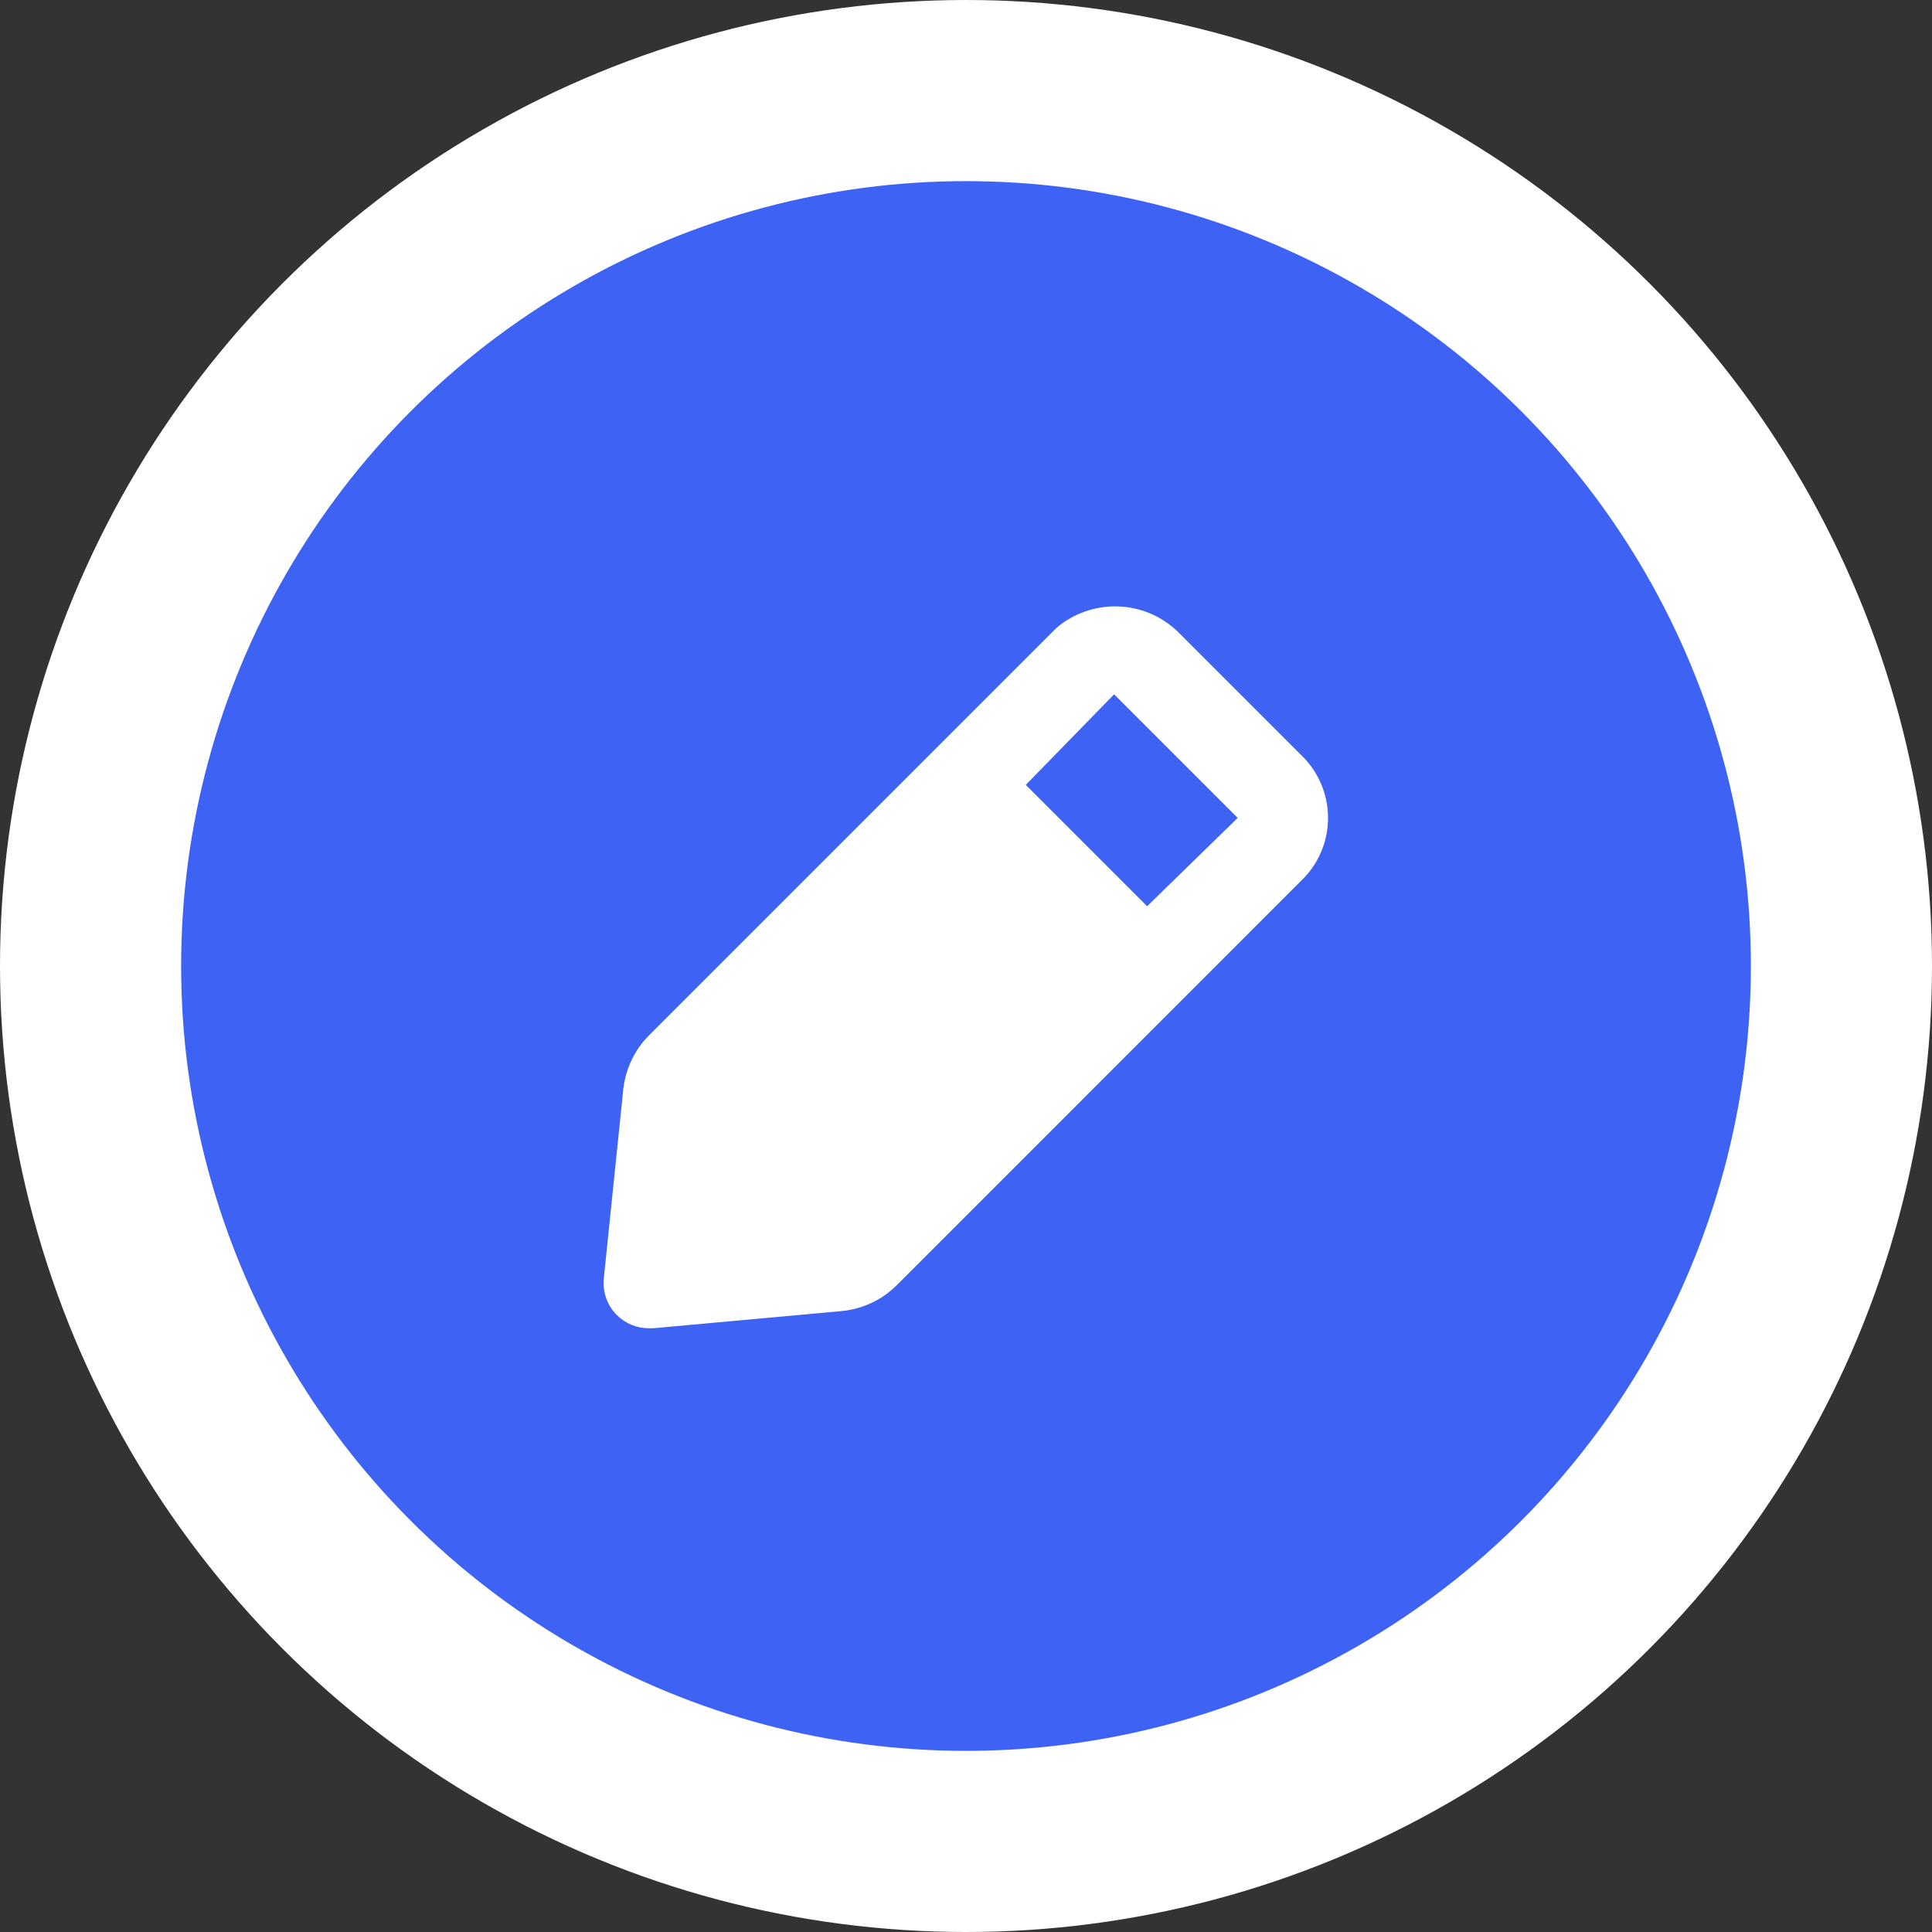 <svg width="32" height="32" viewBox="0 0 32 32" fill="none" xmlns="http://www.w3.org/2000/svg">
<rect x="0" y="0" width="32" height="32" fill="#333333" stroke="none"/>
<circle cx="16" cy="16" r="14.5" fill="#3E63F4" stroke="white" stroke-width="3"/>
<g clip-path="url(#clip0_1_377)">
<path d="M21.55 12.505L19.495 10.45C19.227 10.198 18.875 10.053 18.508 10.044C18.14 10.034 17.781 10.16 17.5 10.398L10.75 17.148C10.508 17.392 10.357 17.712 10.322 18.055L10 21.183C9.99 21.292 10.004 21.403 10.042 21.507C10.079 21.61 10.139 21.705 10.217 21.782C10.288 21.852 10.371 21.907 10.462 21.944C10.553 21.982 10.651 22.001 10.75 22H10.818L13.945 21.715C14.288 21.681 14.608 21.53 14.852 21.288L21.602 14.537C21.864 14.261 22.006 13.891 21.996 13.51C21.986 13.129 21.826 12.768 21.55 12.505V12.505ZM19 15.01L16.99 13L18.453 11.5L20.5 13.547L19 15.01Z" fill="white"/>
</g>
<defs>
<clipPath id="clip0_1_377">
<rect width="18" height="18" fill="white" transform="translate(7 7)"/>
</clipPath>
</defs>
</svg>
